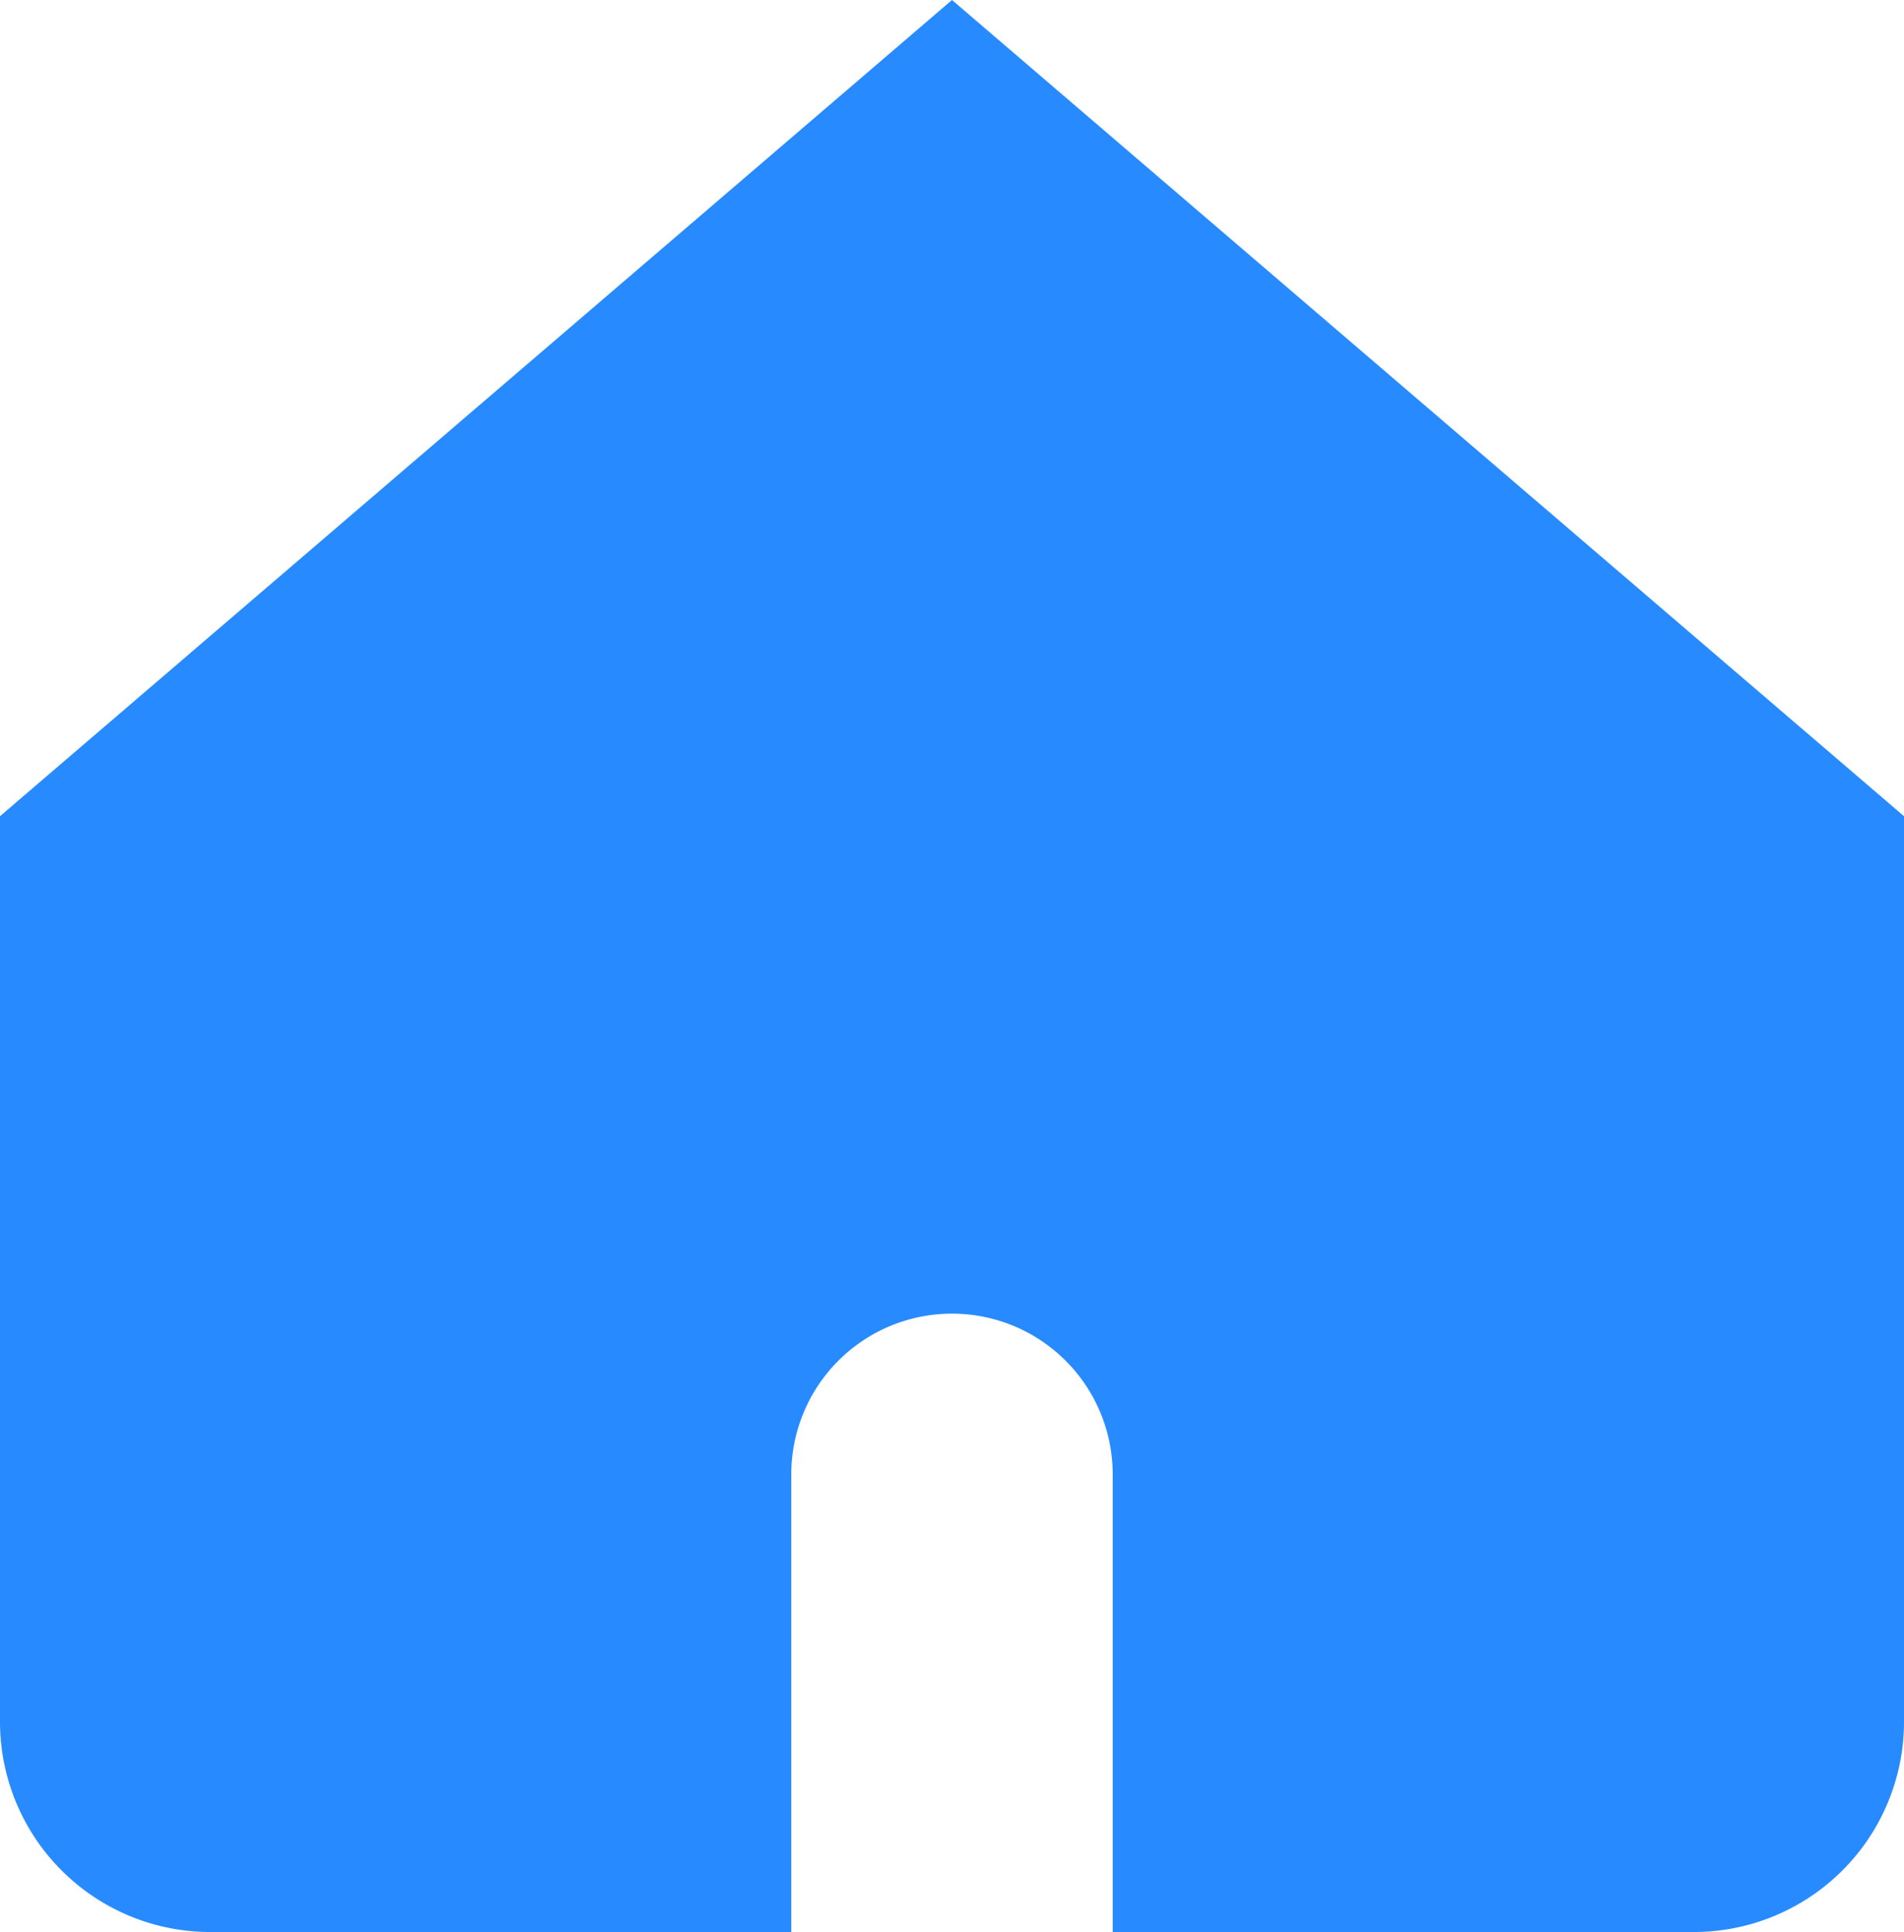 <svg xmlns="http://www.w3.org/2000/svg" width="22" height="22.317" viewBox="0 0 22 22.317"><defs><style>.a{fill:#278bff;stroke:#278bff;stroke-width:2px;fill-rule:evenodd;}</style></defs><path class="a" d="M12.5,2l-10,8.571v10A1.429,1.429,0,0,0,3.929,22H9.643V17.714a2.857,2.857,0,1,1,5.714,0V22h5.714A1.429,1.429,0,0,0,22.5,20.571v-10Z" transform="translate(-1.5 -0.683)"/></svg>
